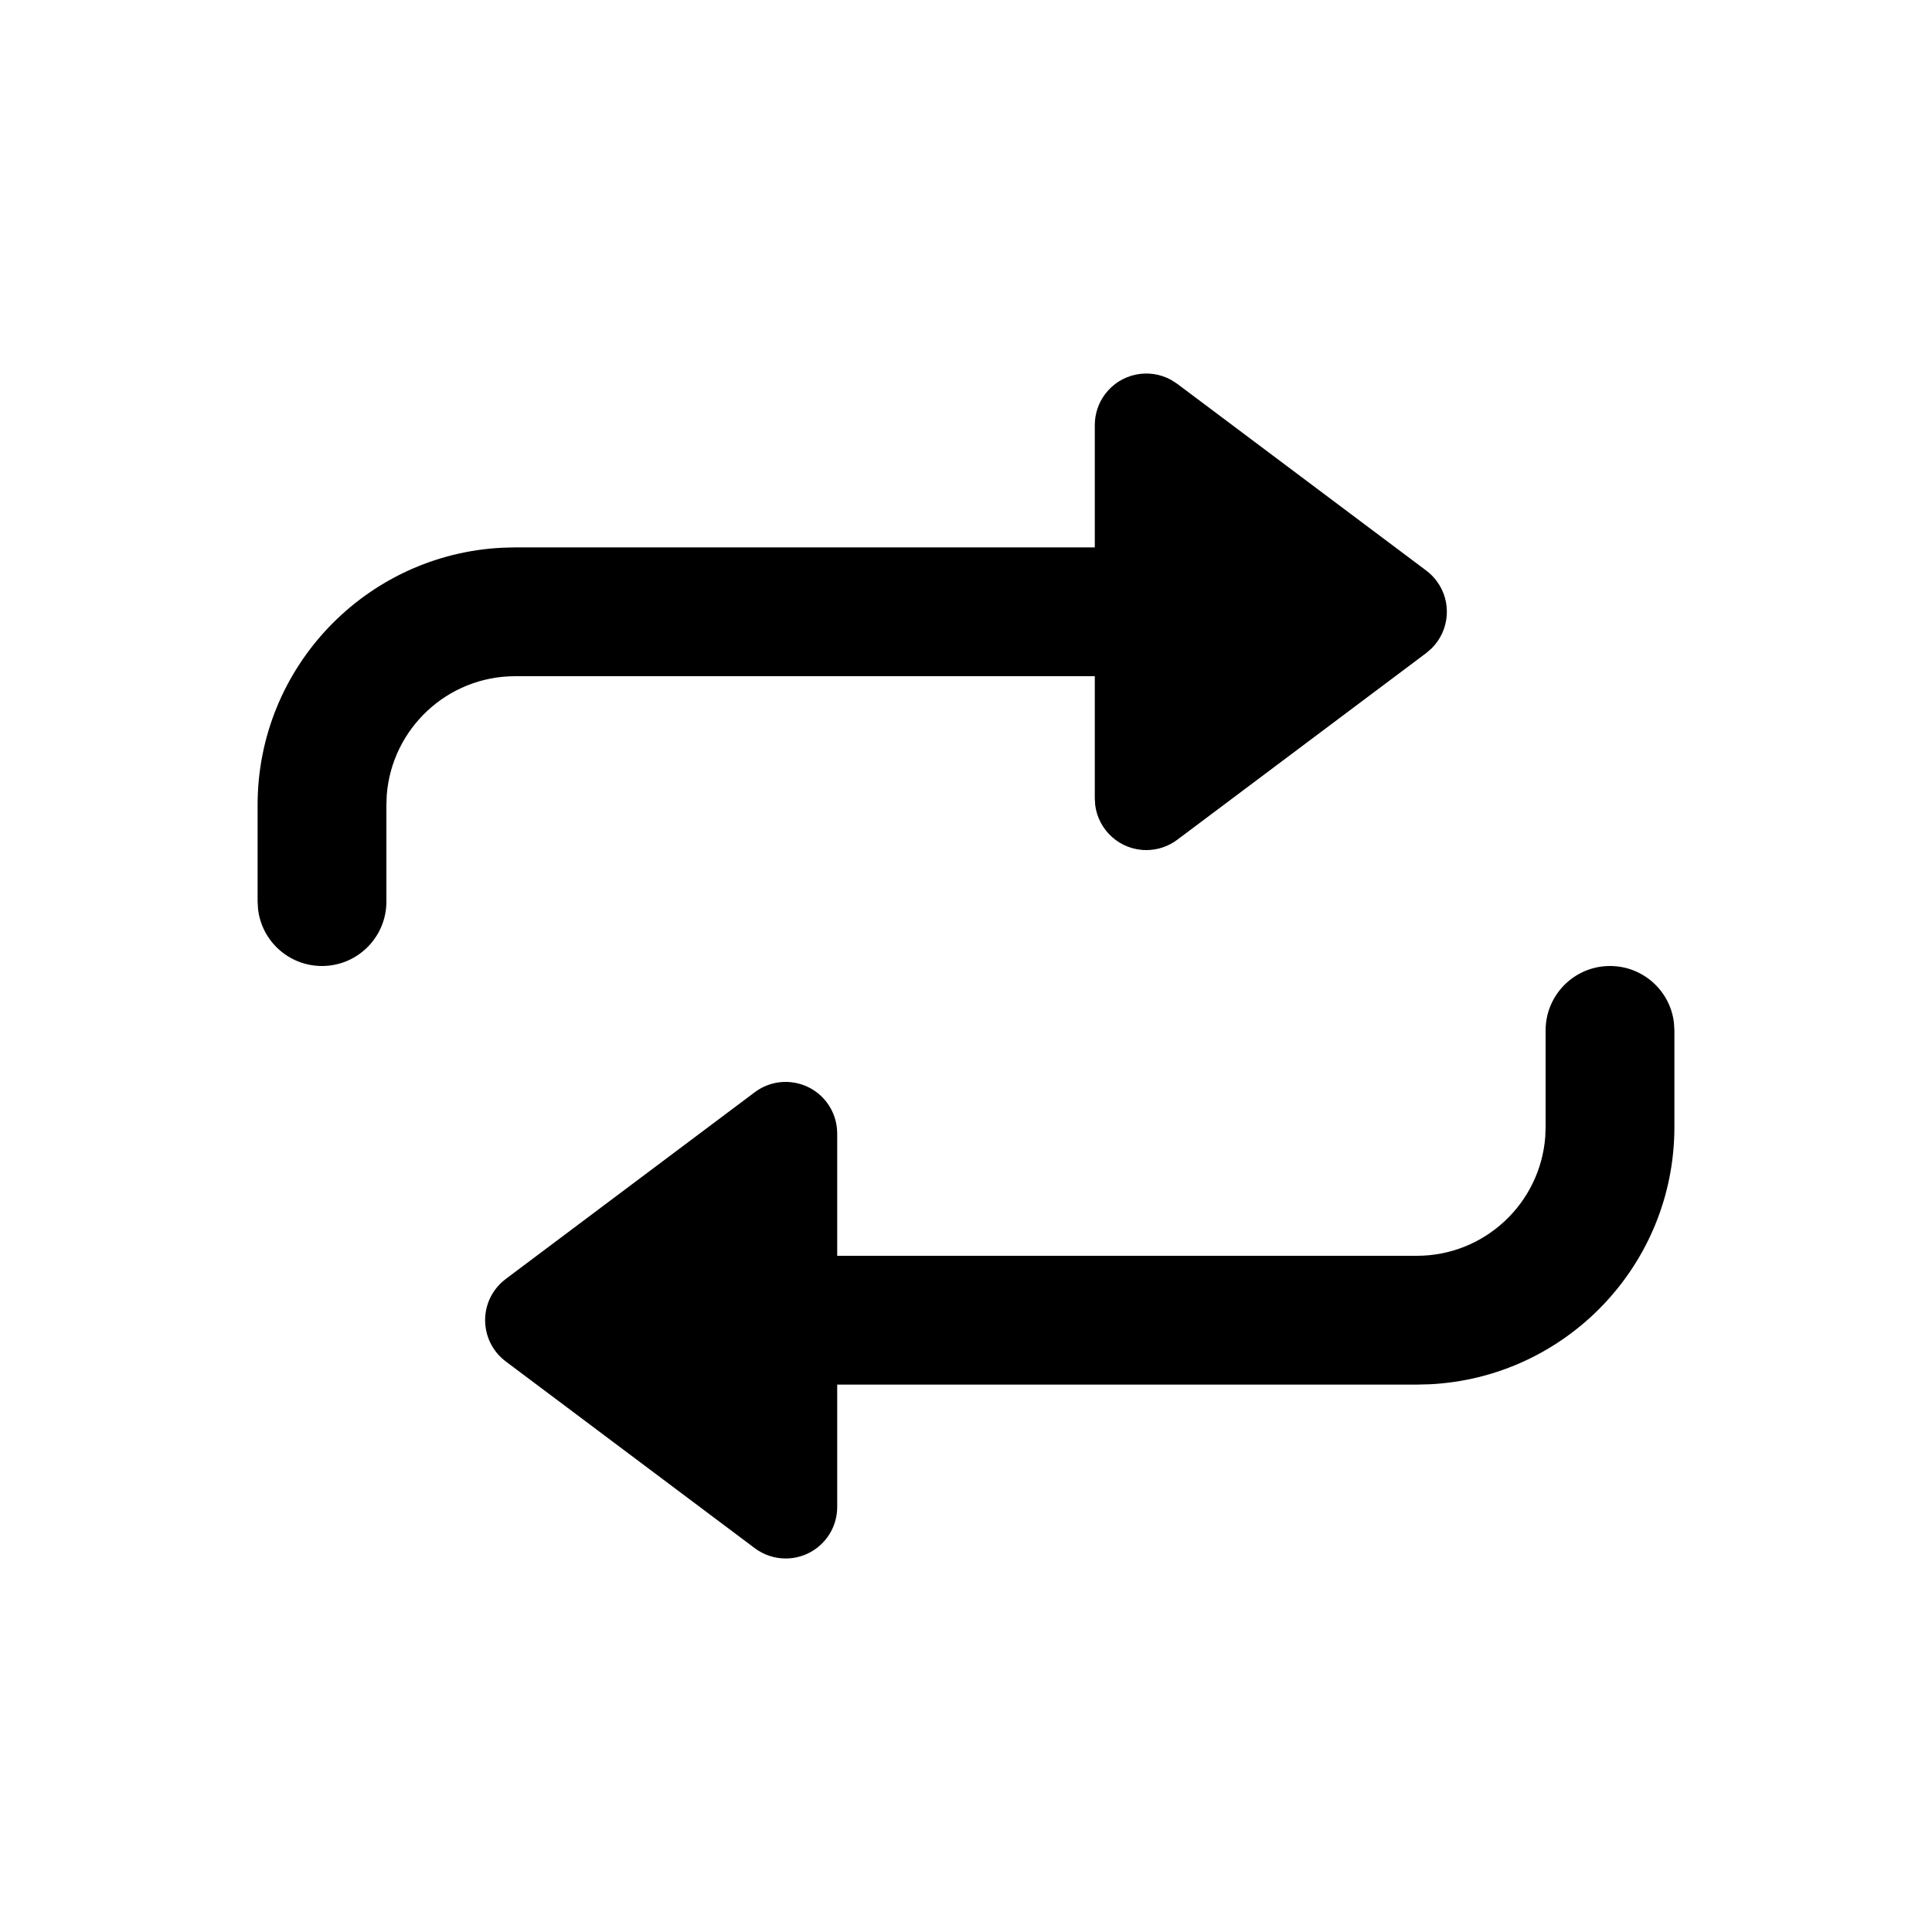 <?xml version="1.0" encoding="UTF-8" standalone="no"?>
<!DOCTYPE svg PUBLIC "-//W3C//DTD SVG 1.1//EN" "http://www.w3.org/Graphics/SVG/1.1/DTD/svg11.dtd">
<svg xmlns="http://www.w3.org/2000/svg" xmlns:xlink="http://www.w3.org/1999/xlink" version="1.1" width="30pt" height="30pt" viewBox="0 0 30 30">
<g enable-background="new">
<clipPath id="cp0">
<path transform="matrix(1,0,0,-1,0,30)" d="M 25 15 C 25.513 15 25.936 14.614 25.993 14.117 L 26 14 L 26 12.5 C 26 10.358 24.316 8.609 22.2 8.505 L 22 8.5 L 13 8.5 L 13 6.6 C 13 6.158 12.642 5.8 12.2 5.8 C 12.027 5.8 11.858 5.856 11.72 5.96 L 7.853 8.86 C 7.5 9.125 7.428 9.627 7.693 9.98 C 7.739 10.041 7.793 10.095 7.853 10.14 L 11.72 13.04 C 12.073 13.305 12.575 13.233 12.84 12.88 C 12.944 12.742 13 12.573 13 12.4 L 13 10.5 L 22 10.5 C 23.054 10.5 23.918 11.316 23.995 12.351 L 24 12.5 L 24 14 C 24 14.552 24.448 15 25 15 Z M 17.16 23.88 C 17.403 24.204 17.845 24.291 18.189 24.099 L 18.28 24.04 L 22.147 21.14 C 22.207 21.095 22.261 21.041 22.307 20.98 C 22.55 20.656 22.51 20.208 22.229 19.931 L 22.147 19.86 L 18.28 16.96 C 18.142 16.856 17.973 16.8 17.8 16.8 C 17.392 16.8 17.056 17.105 17.006 17.5 L 17 17.6 L 17 19.5 L 8 19.5 C 6.946 19.5 6.082 18.684 6.005 17.649 L 6 17.5 L 6 16 C 6 15.448 5.552 15 5 15 C 4.487 15 4.064 15.386 4.007 15.883 L 4 16 L 4 17.5 C 4 19.642 5.684 21.391 7.8 21.495 L 8 21.5 L 17 21.5 L 17 23.4 C 17 23.573 17.056 23.742 17.16 23.88 Z "/>
</clipPath>
<g clip-path="url(#cp0)">
<path transform="matrix(1,0,0,-1,0,30)" d="M -1 29.2 L 31 29.2 L 31 .8 L -1 .8 Z "/>
</g>
</g>
</svg>
